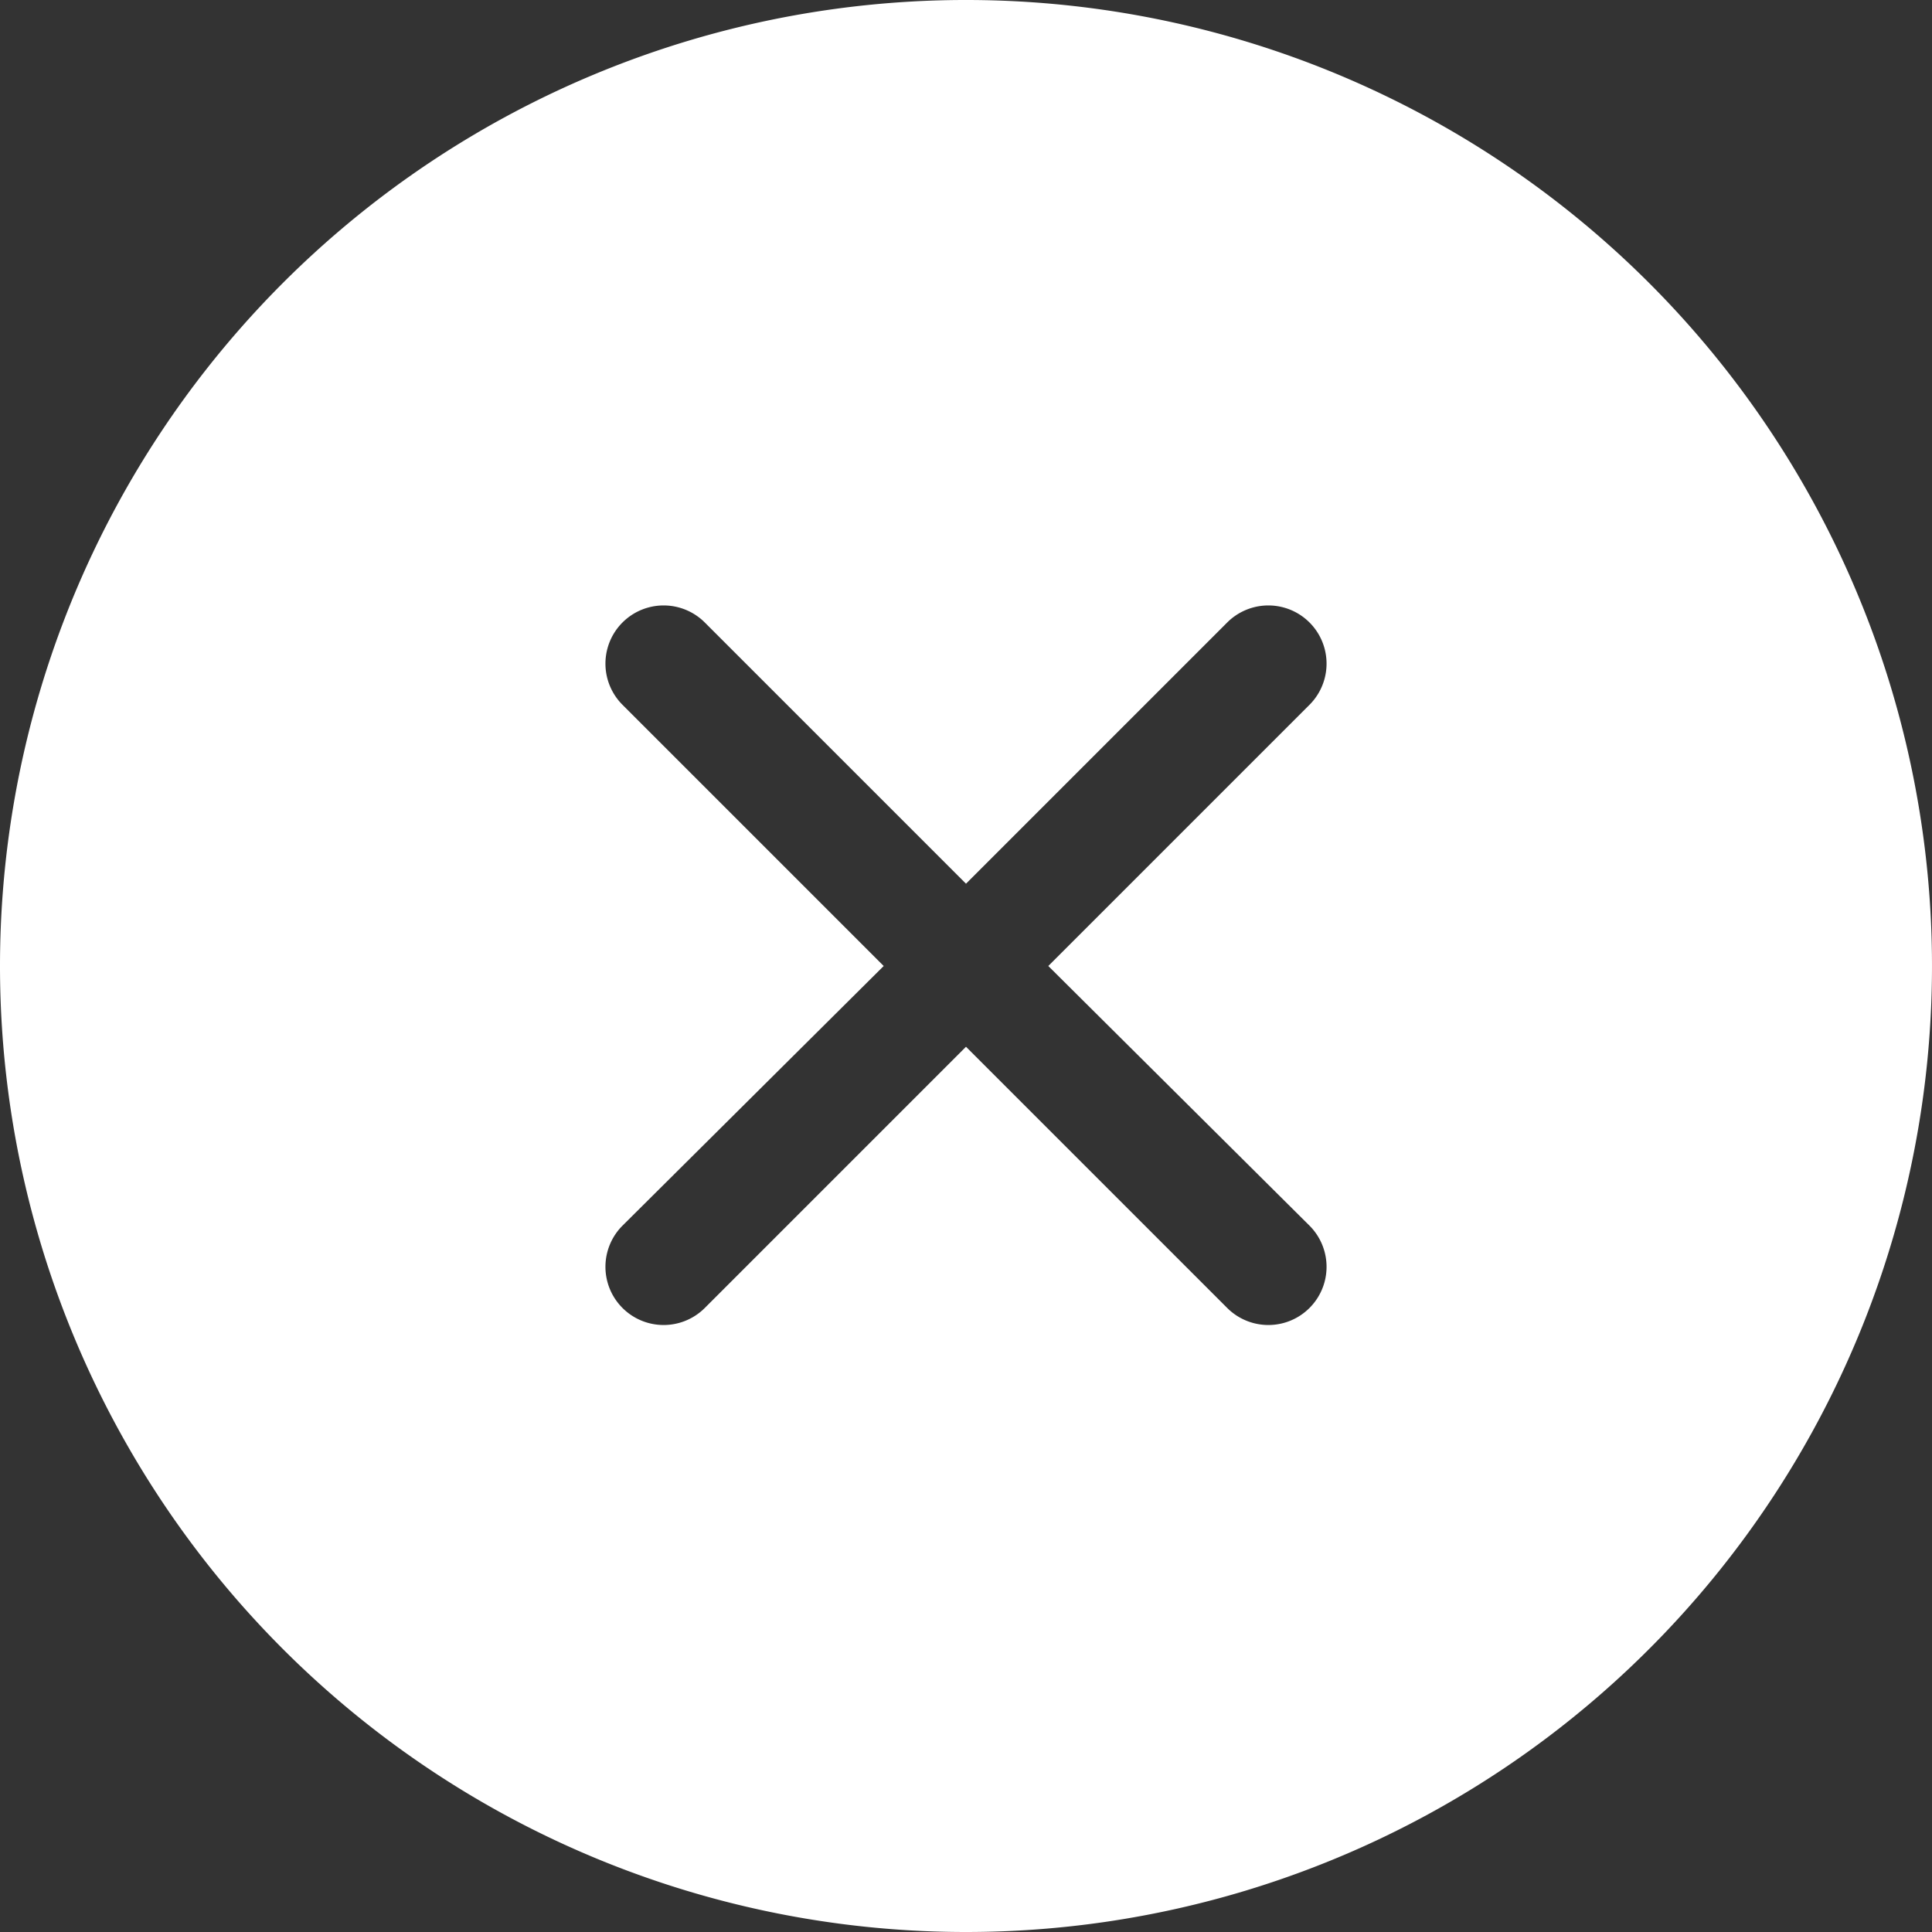 <svg id="Layer_1" data-name="Layer 1" xmlns="http://www.w3.org/2000/svg" viewBox="0 0 50 50"><rect x="0" y="0" width="50" height="50" fill="#333333" stroke="none"/><defs><style>.cls-1{fill:#ffffff;}</style></defs><title>Untitled-1</title><path class="cls-1" d="M185.21,153.28a25,25,0,1,1,25,25,25,25,0,0,1-25-25m27.13,0,6.76-6.76a1.5,1.5,0,1,0-2.13-2.13l-6.76,6.76-6.76-6.76a1.5,1.5,0,1,0-2.13,2.13l6.76,6.76L201.32,160a1.5,1.5,0,1,0,2.13,2.13l6.76-6.76,6.76,6.76A1.5,1.5,0,0,0,219.1,160Z" transform="translate(-185.21 -128.28)"/></svg>
